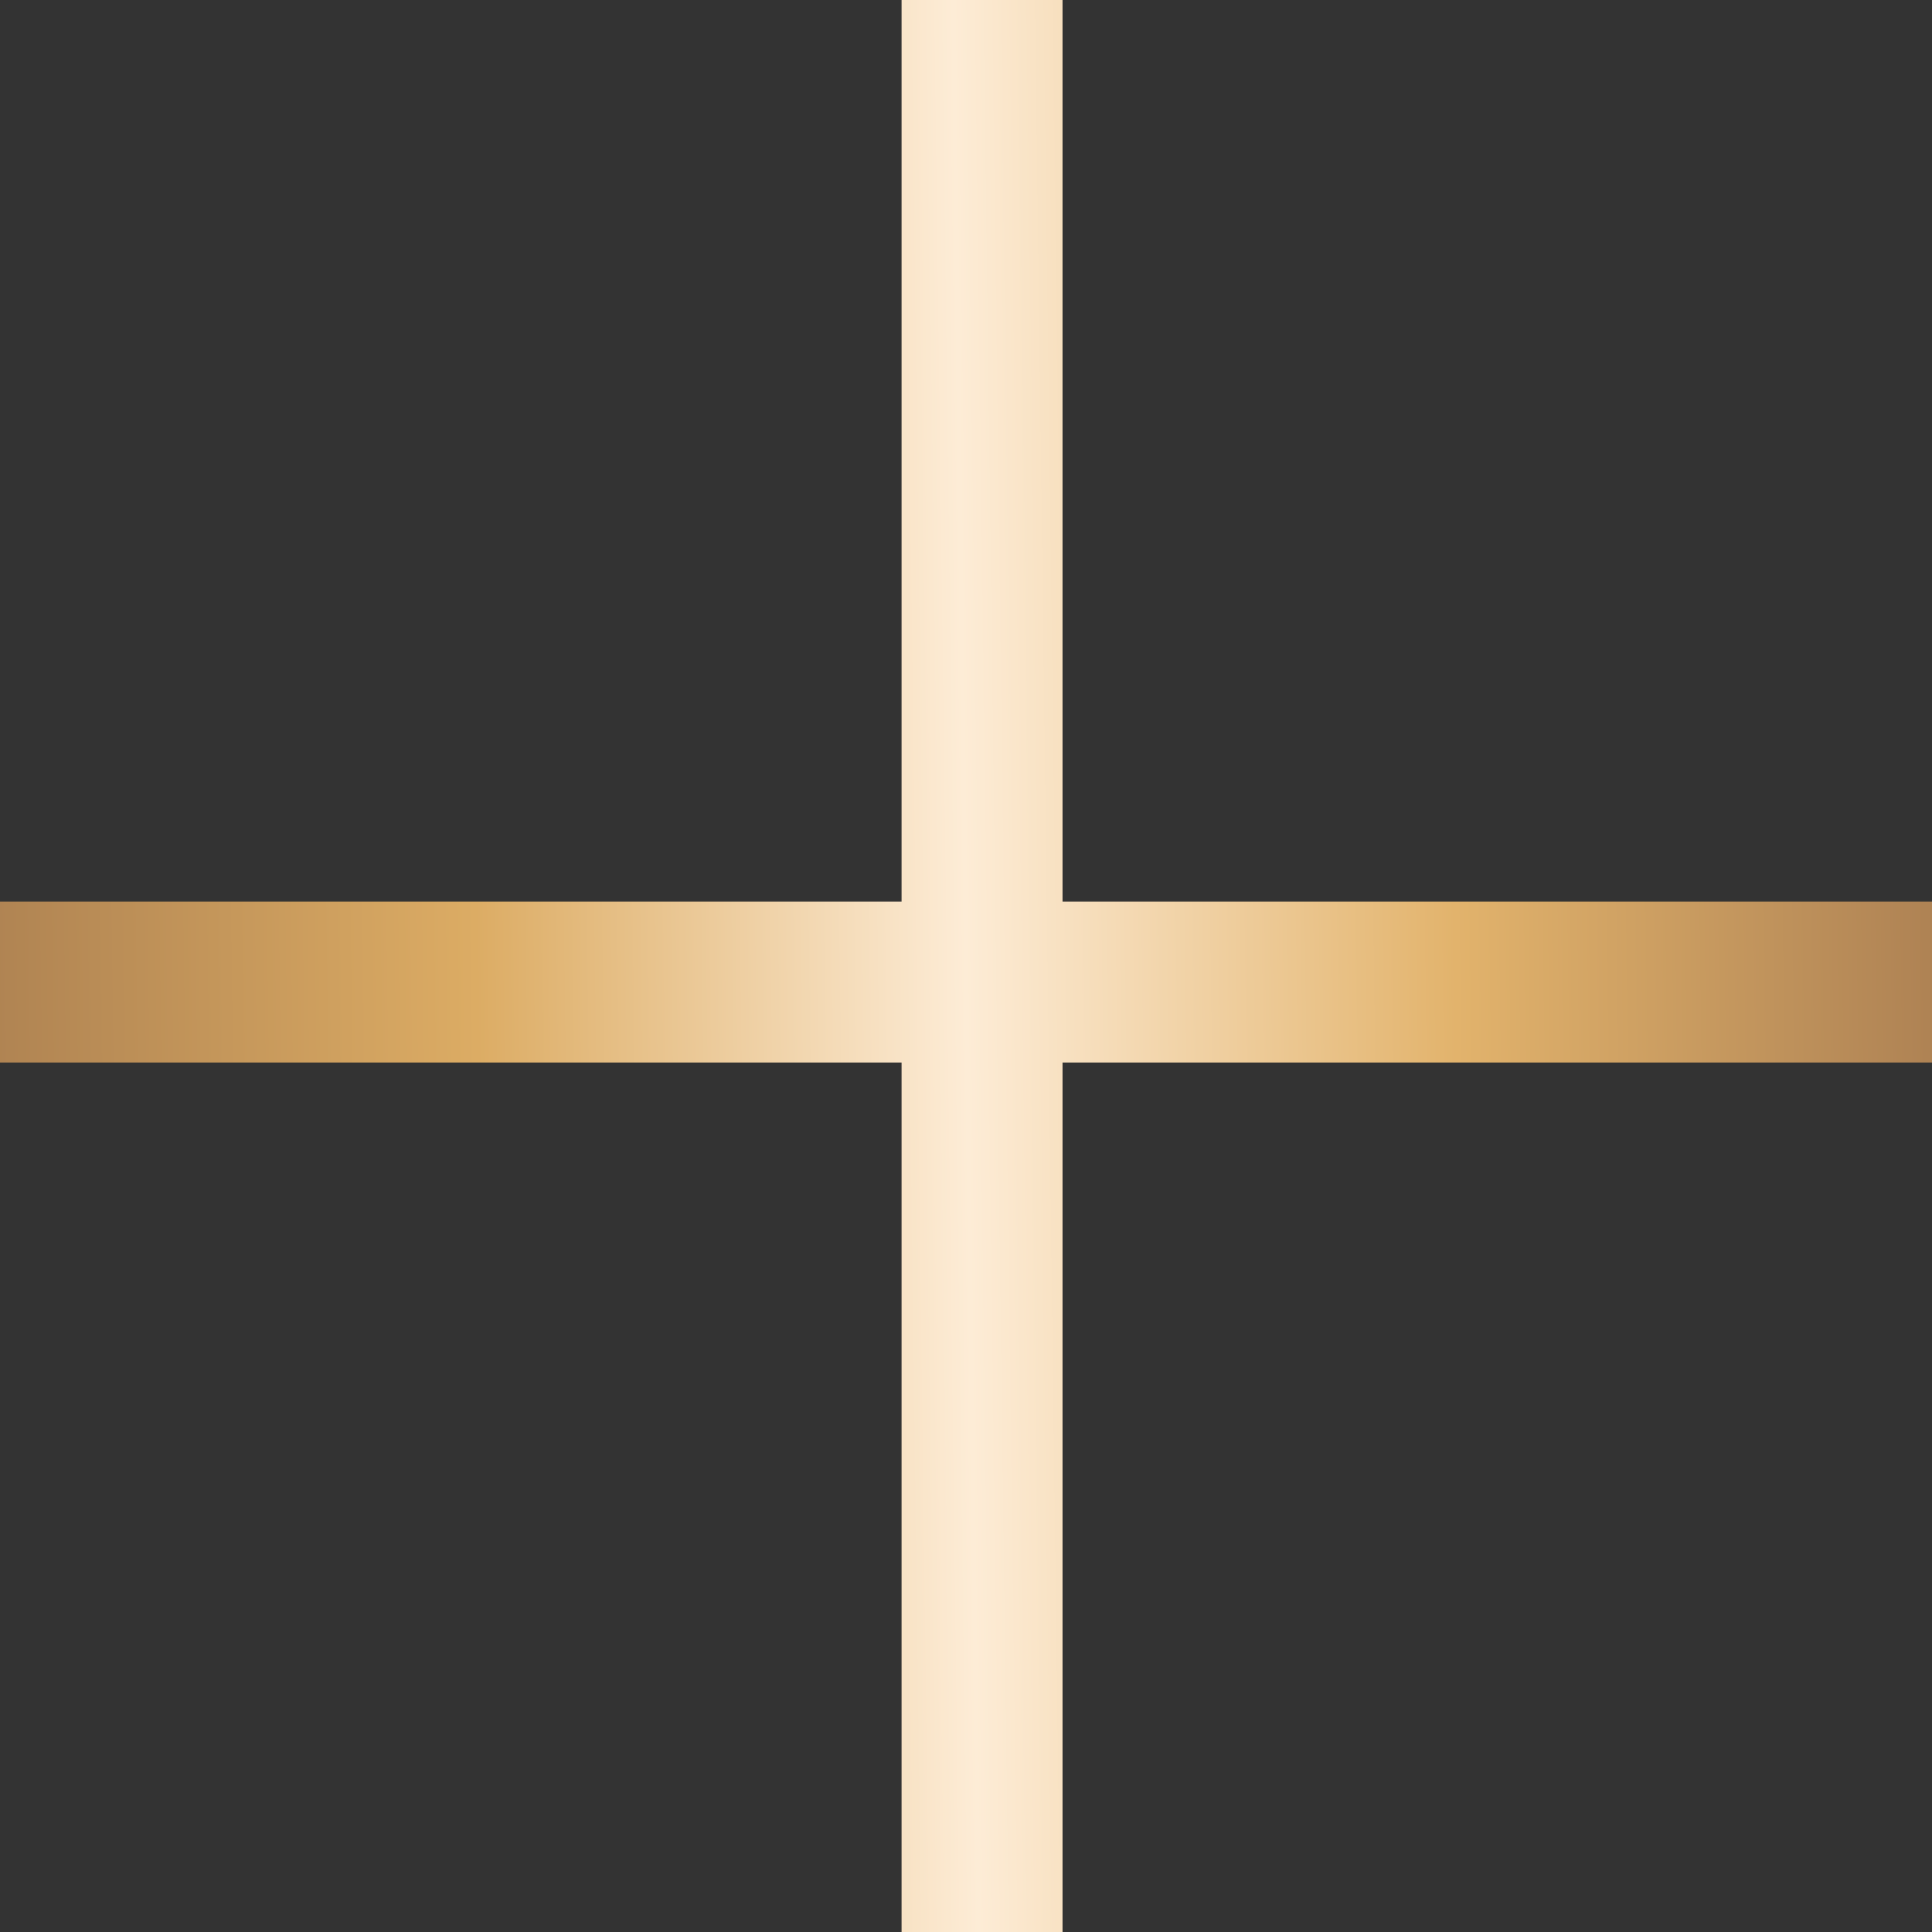 <svg width="34" height="34" viewBox="0 0 34 34" fill="none" xmlns="http://www.w3.org/2000/svg">
<rect x="0" y="0" width="34" height="34" fill="#333333" stroke="none"/>
<path fill-rule="evenodd" clip-rule="evenodd" d="M15.867 34L15.867 0L18.7 0L18.7 34H15.867Z" fill="url(#paint0_linear_48_12)"/>
<path fill-rule="evenodd" clip-rule="evenodd" d="M34 18.7L0 18.7L0 15.867L34 15.867V18.7Z" fill="url(#paint1_linear_48_12)"/>
<defs>
<linearGradient id="paint0_linear_48_12" x1="34" y1="0" x2="-0.439" y2="0.451" gradientUnits="userSpaceOnUse">
<stop stop-color="#AD8153"/>
<stop offset="0.25" stop-color="#E2B36C"/>
<stop offset="0.5" stop-color="#FDECD6"/>
<stop offset="0.75" stop-color="#DCAC64"/>
<stop offset="1" stop-color="#AF8352"/>
</linearGradient>
<linearGradient id="paint1_linear_48_12" x1="34" y1="0" x2="-0.439" y2="0.451" gradientUnits="userSpaceOnUse">
<stop stop-color="#AD8153"/>
<stop offset="0.25" stop-color="#E2B36C"/>
<stop offset="0.5" stop-color="#FDECD6"/>
<stop offset="0.75" stop-color="#DCAC64"/>
<stop offset="1" stop-color="#AF8352"/>
</linearGradient>
</defs>
</svg>
